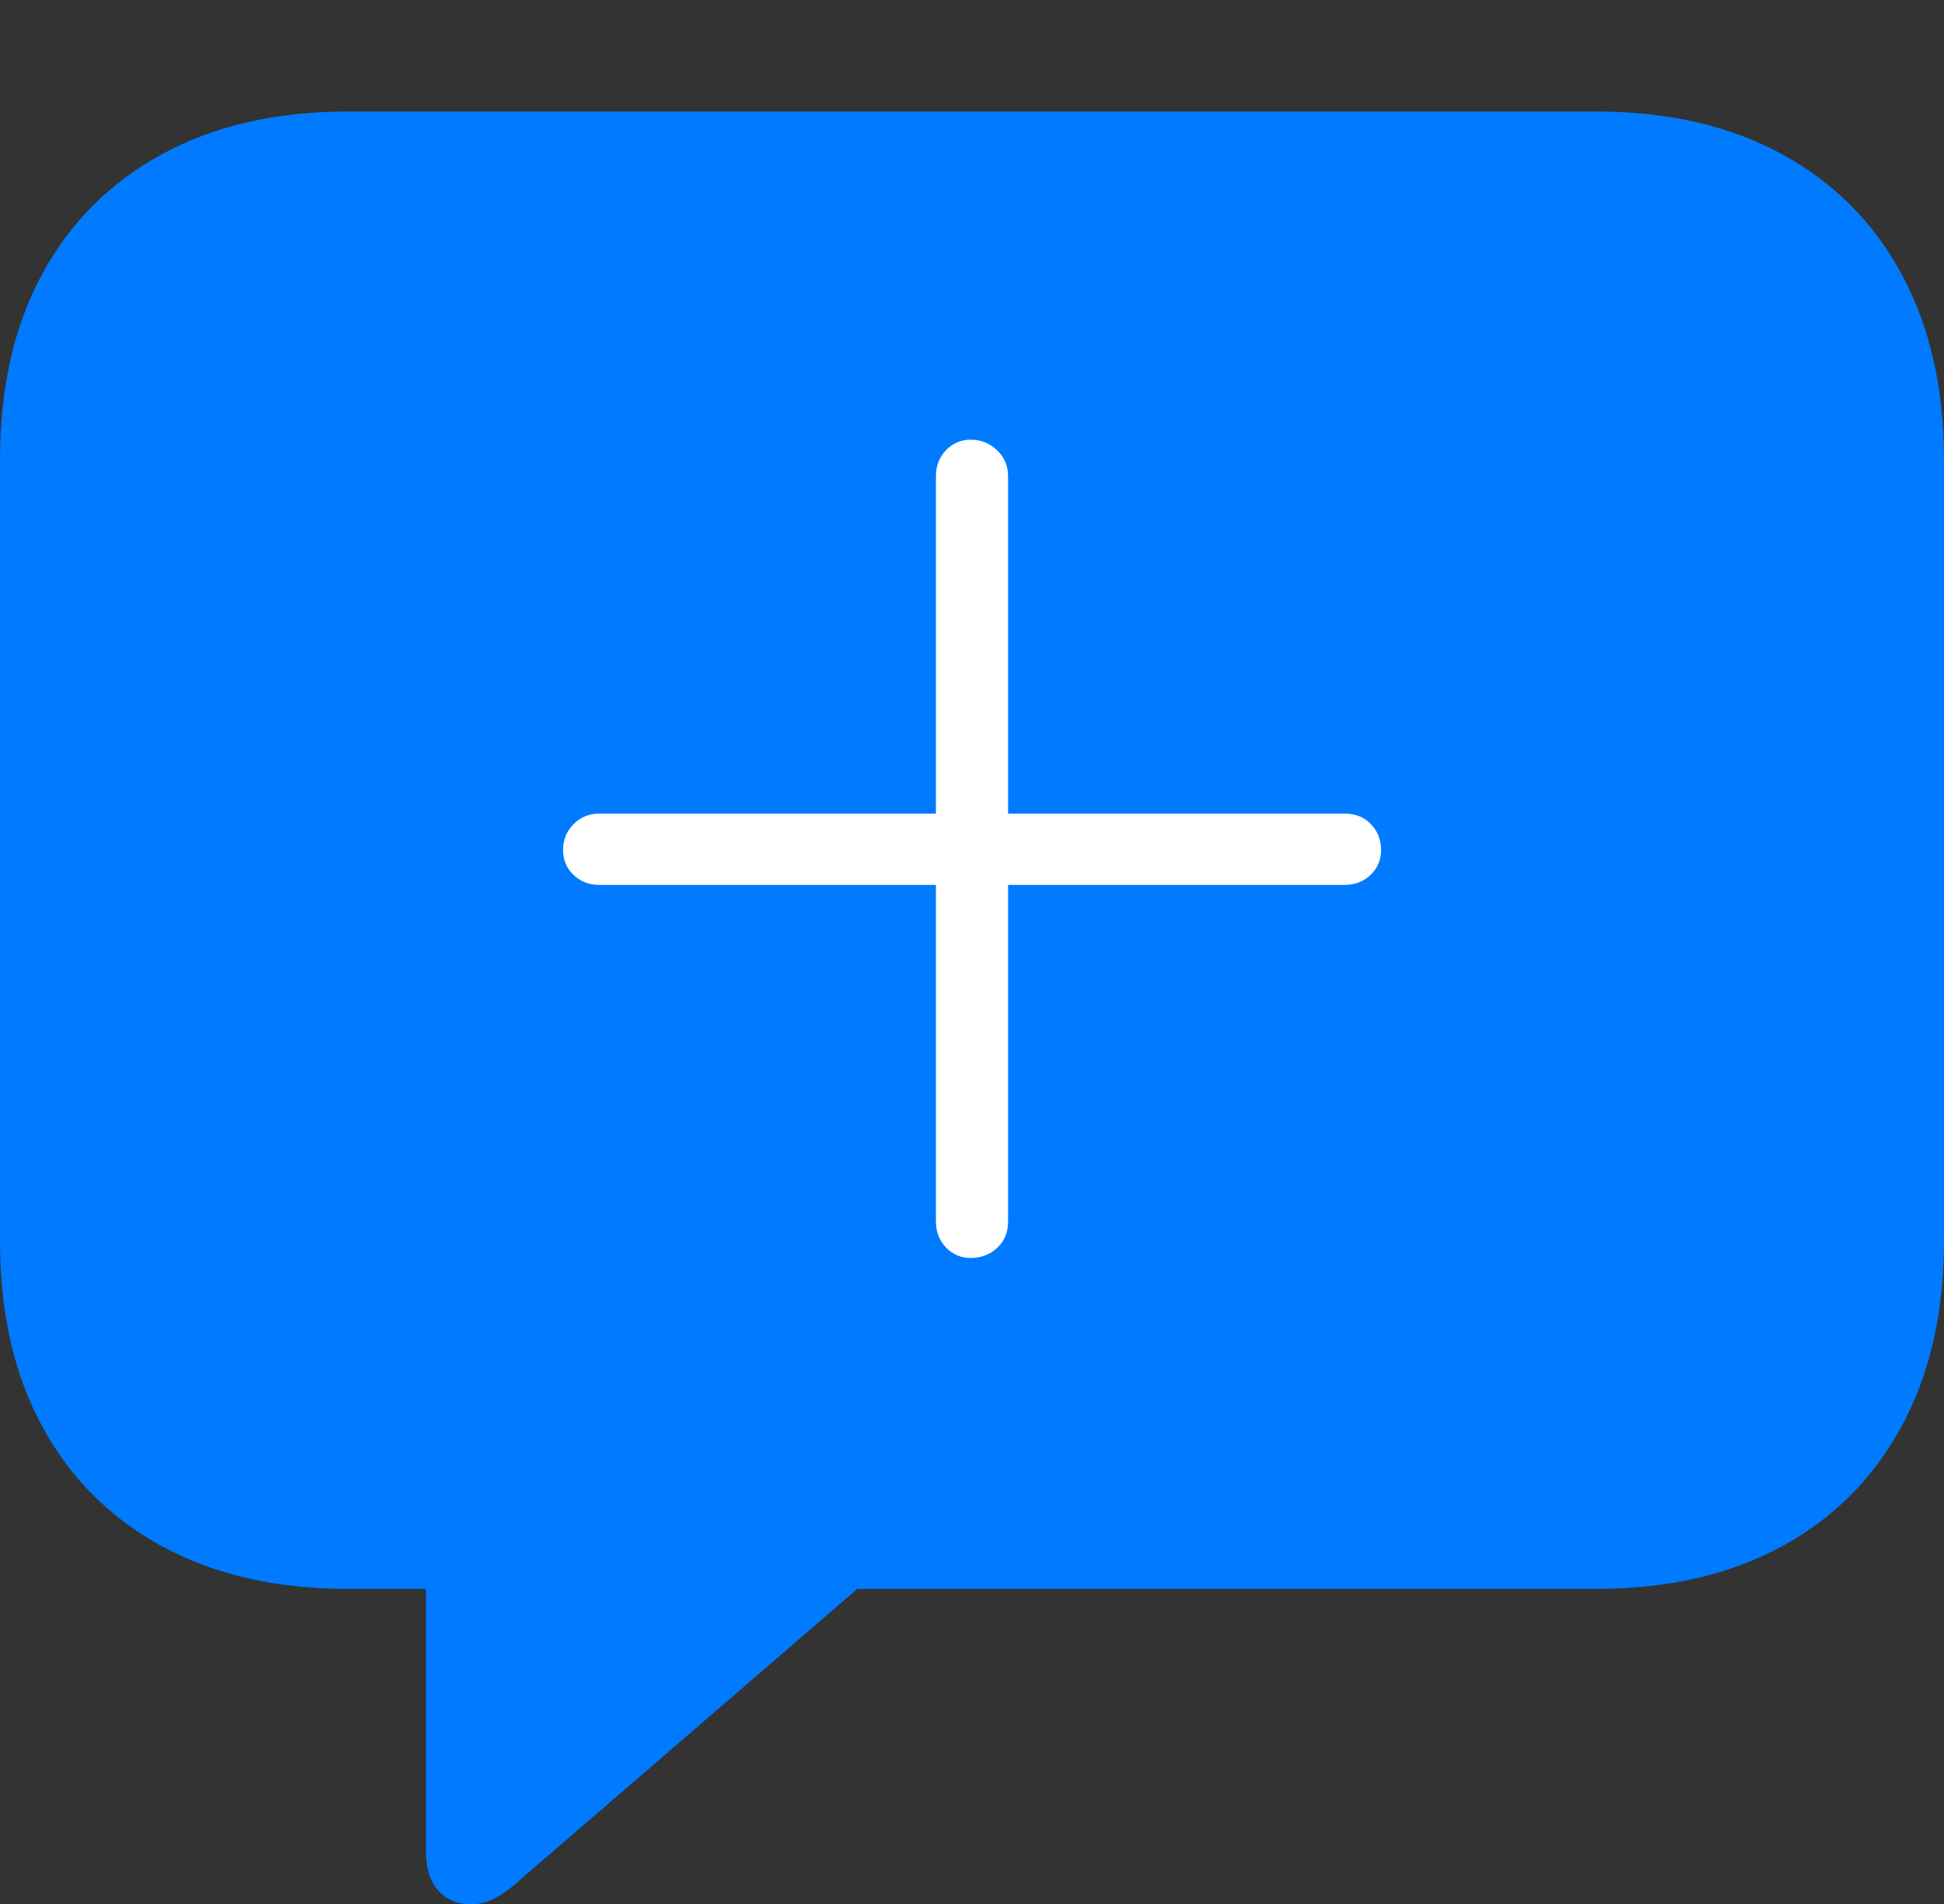 <?xml version="1.0" encoding="UTF-8"?>
<!--Generator: Apple Native CoreSVG 175-->
<!DOCTYPE svg
PUBLIC "-//W3C//DTD SVG 1.1//EN"
       "http://www.w3.org/Graphics/SVG/1.1/DTD/svg11.dtd">
<svg version="1.1" xmlns="http://www.w3.org/2000/svg" xmlns:xlink="http://www.w3.org/1999/xlink" width="20.771" height="20.342">
 <rect width="100%" height="100%" fill="#333333" stroke="none"/>
 <g>
  <rect height="20.342" opacity="0" width="20.771" x="0" y="0"/>
  <path d="M5.029 20.342Q5.186 20.342 5.322 20.259Q5.459 20.176 5.605 20.039L9.16 16.973L17.051 16.973Q18.203 16.973 19.038 16.519Q19.873 16.064 20.322 15.229Q20.771 14.395 20.771 13.262L20.771 4.912Q20.771 3.77 20.322 2.935Q19.873 2.1 19.038 1.646Q18.203 1.191 17.051 1.191L3.721 1.191Q2.568 1.191 1.733 1.646Q0.898 2.1 0.449 2.93Q0 3.76 0 4.912L0 13.262Q0 14.404 0.449 15.234Q0.898 16.064 1.733 16.519Q2.568 16.973 3.721 16.973L4.551 16.973L4.551 19.785Q4.551 20.049 4.683 20.195Q4.814 20.342 5.029 20.342Z" fill="#007aff"/>
  <path d="M6.016 9.082Q6.016 8.916 6.128 8.804Q6.24 8.691 6.406 8.691L10 8.691L10 5.088Q10 4.922 10.107 4.81Q10.215 4.697 10.371 4.697Q10.537 4.697 10.654 4.81Q10.771 4.922 10.771 5.088L10.771 8.691L14.365 8.691Q14.541 8.691 14.648 8.804Q14.756 8.916 14.756 9.082Q14.756 9.238 14.644 9.346Q14.531 9.453 14.365 9.453L10.771 9.453L10.771 13.047Q10.771 13.223 10.654 13.33Q10.537 13.438 10.371 13.438Q10.215 13.438 10.107 13.325Q10 13.213 10 13.047L10 9.453L6.406 9.453Q6.24 9.453 6.128 9.346Q6.016 9.238 6.016 9.082Z" fill="#ffffff"/>
 </g>
</svg>
